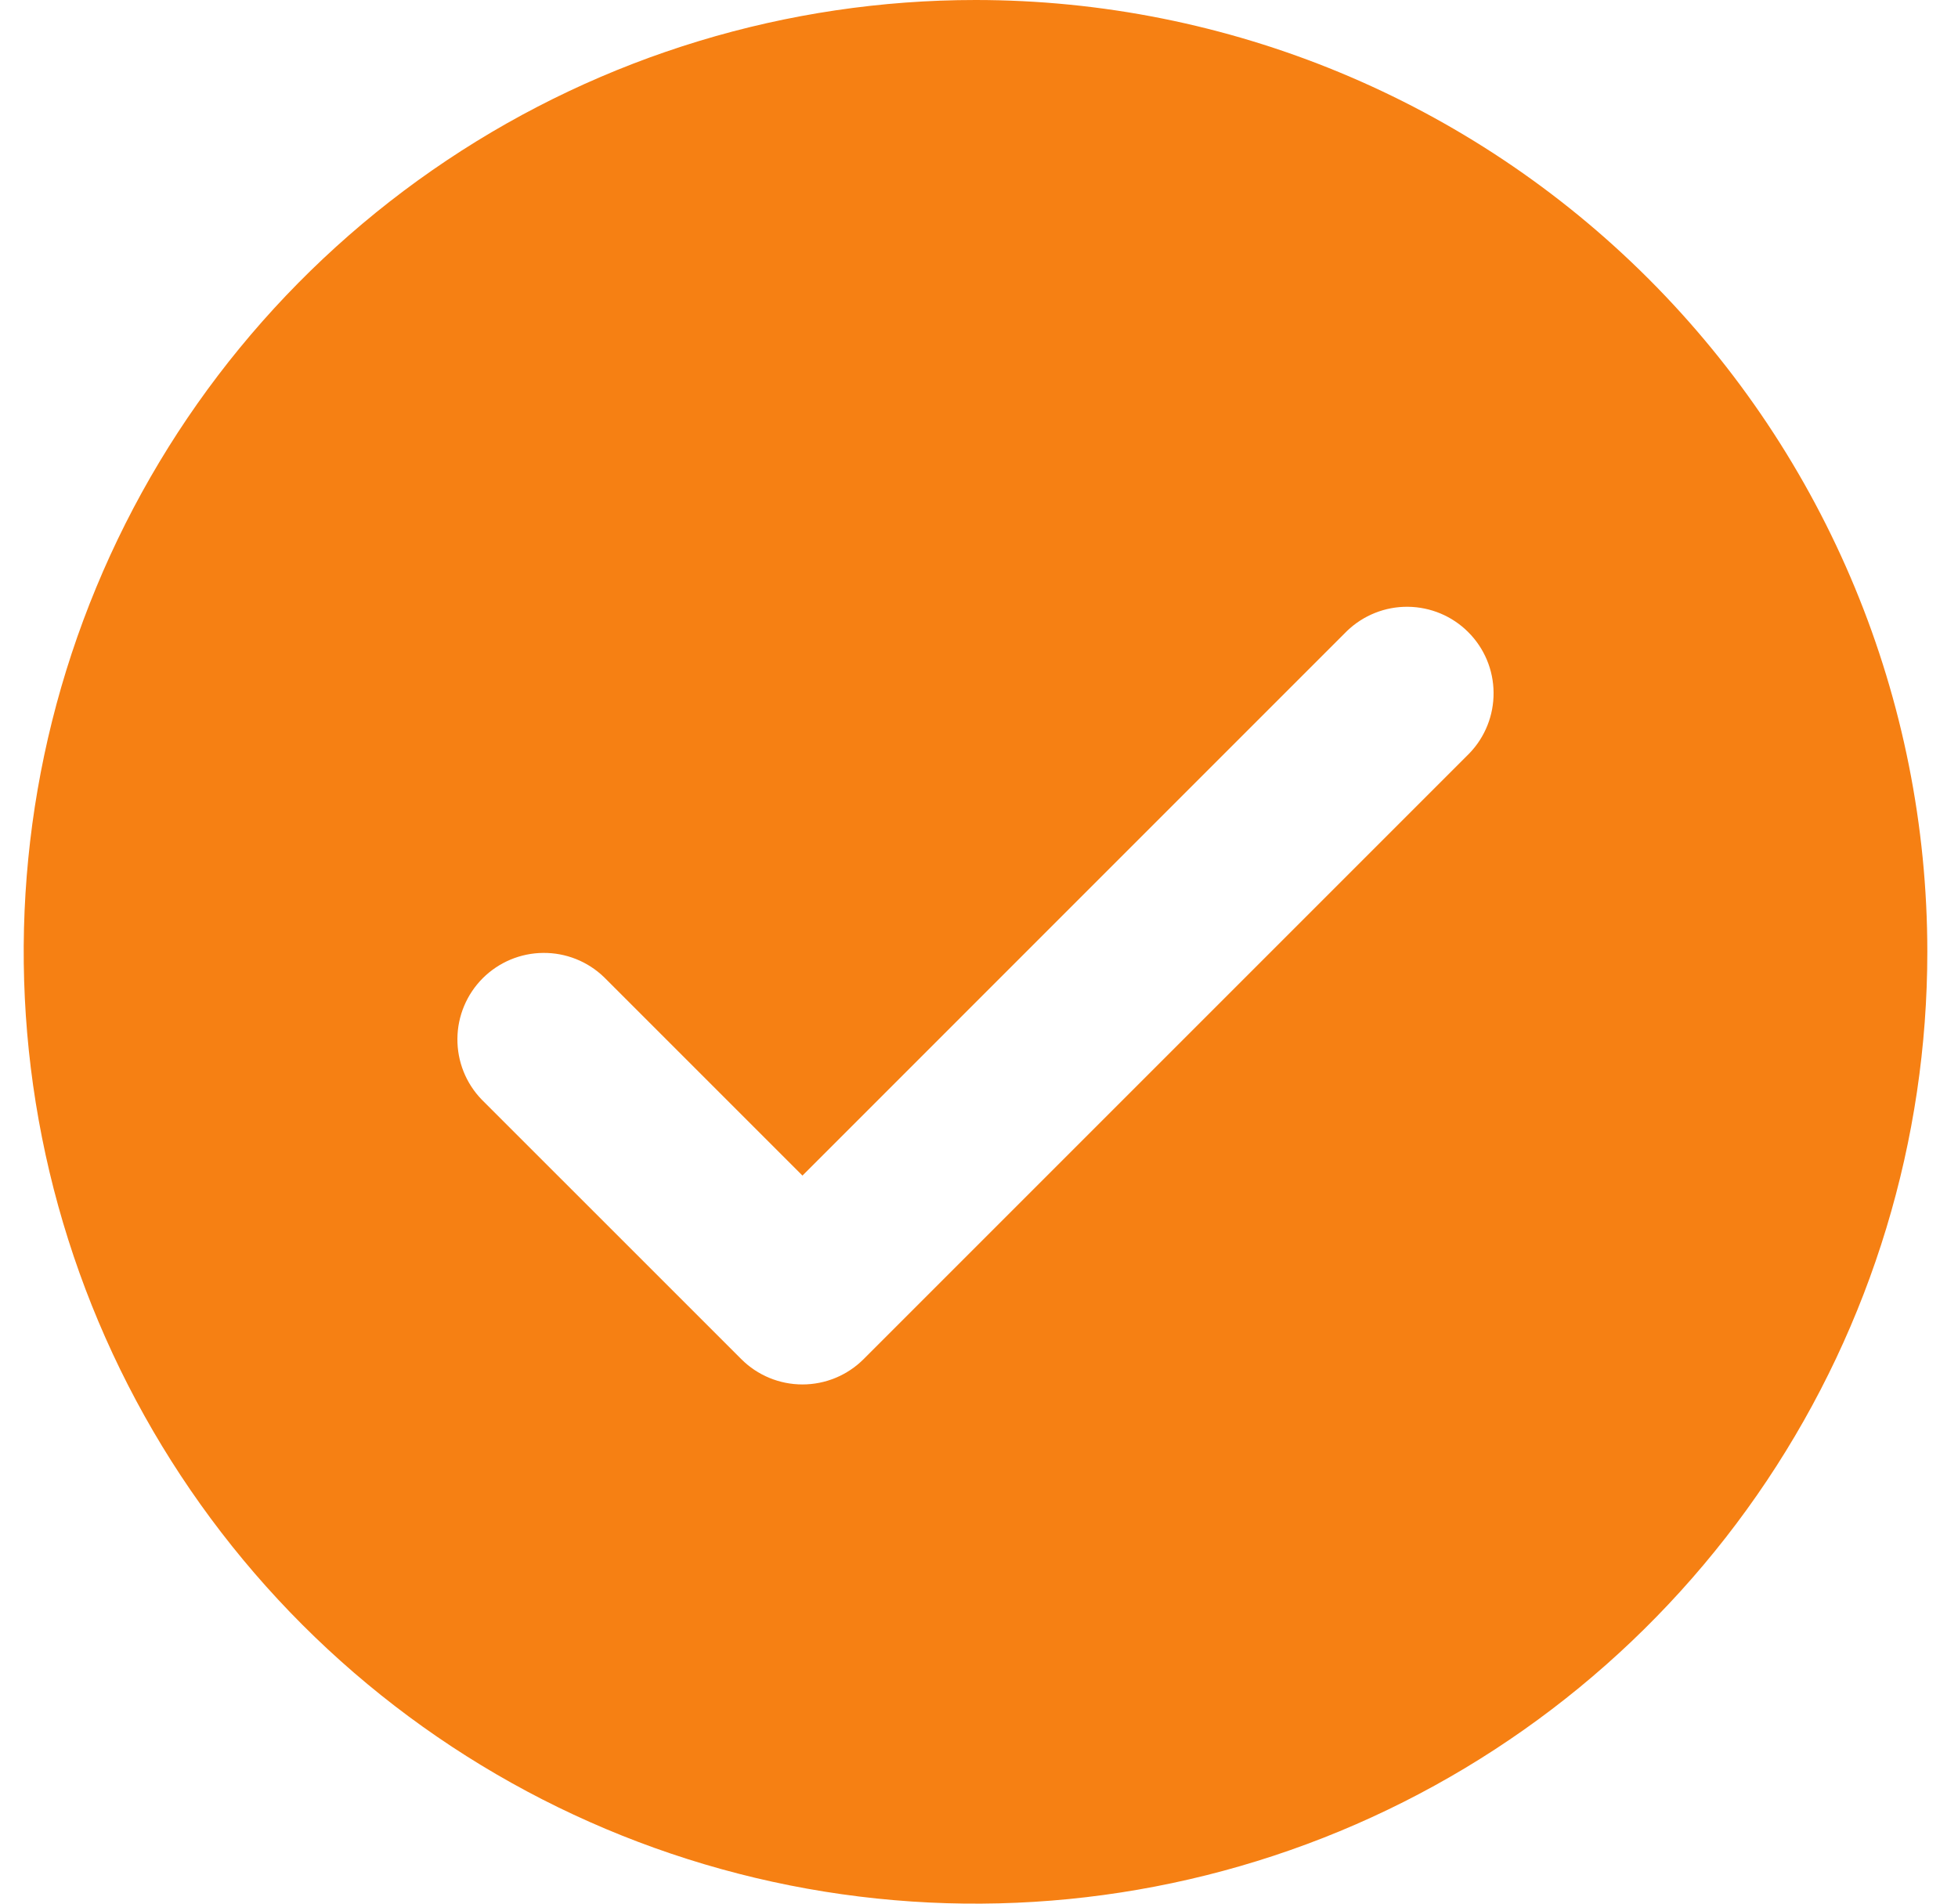 <svg width="36" height="35" viewBox="0 0 36 35" fill="none" xmlns="http://www.w3.org/2000/svg">
<path d="M17.936 0C14.474 0 11.091 1.026 8.213 2.949C5.335 4.872 3.092 7.605 1.768 10.803C0.443 14.001 0.097 17.519 0.772 20.914C1.447 24.309 3.114 27.427 5.561 29.874C8.009 32.322 11.127 33.989 14.521 34.664C17.916 35.339 21.435 34.992 24.633 33.668C27.83 32.343 30.563 30.1 32.486 27.223C34.409 24.345 35.436 20.961 35.436 17.5C35.436 12.859 33.592 8.408 30.31 5.126C27.028 1.844 22.577 0 17.936 0ZM27.015 13.852L15.879 24.988C15.58 25.287 15.176 25.454 14.754 25.454C14.332 25.454 13.927 25.287 13.629 24.988L8.856 20.216C8.566 19.916 8.406 19.514 8.41 19.097C8.413 18.68 8.581 18.28 8.876 17.985C9.171 17.691 9.57 17.523 9.987 17.52C10.404 17.516 10.806 17.676 11.106 17.966L14.754 21.614L24.765 11.602C25.065 11.313 25.467 11.152 25.884 11.156C26.302 11.16 26.701 11.327 26.995 11.622C27.291 11.917 27.458 12.316 27.461 12.733C27.465 13.15 27.305 13.552 27.015 13.852Z" fill="#F68013"/>
</svg>
